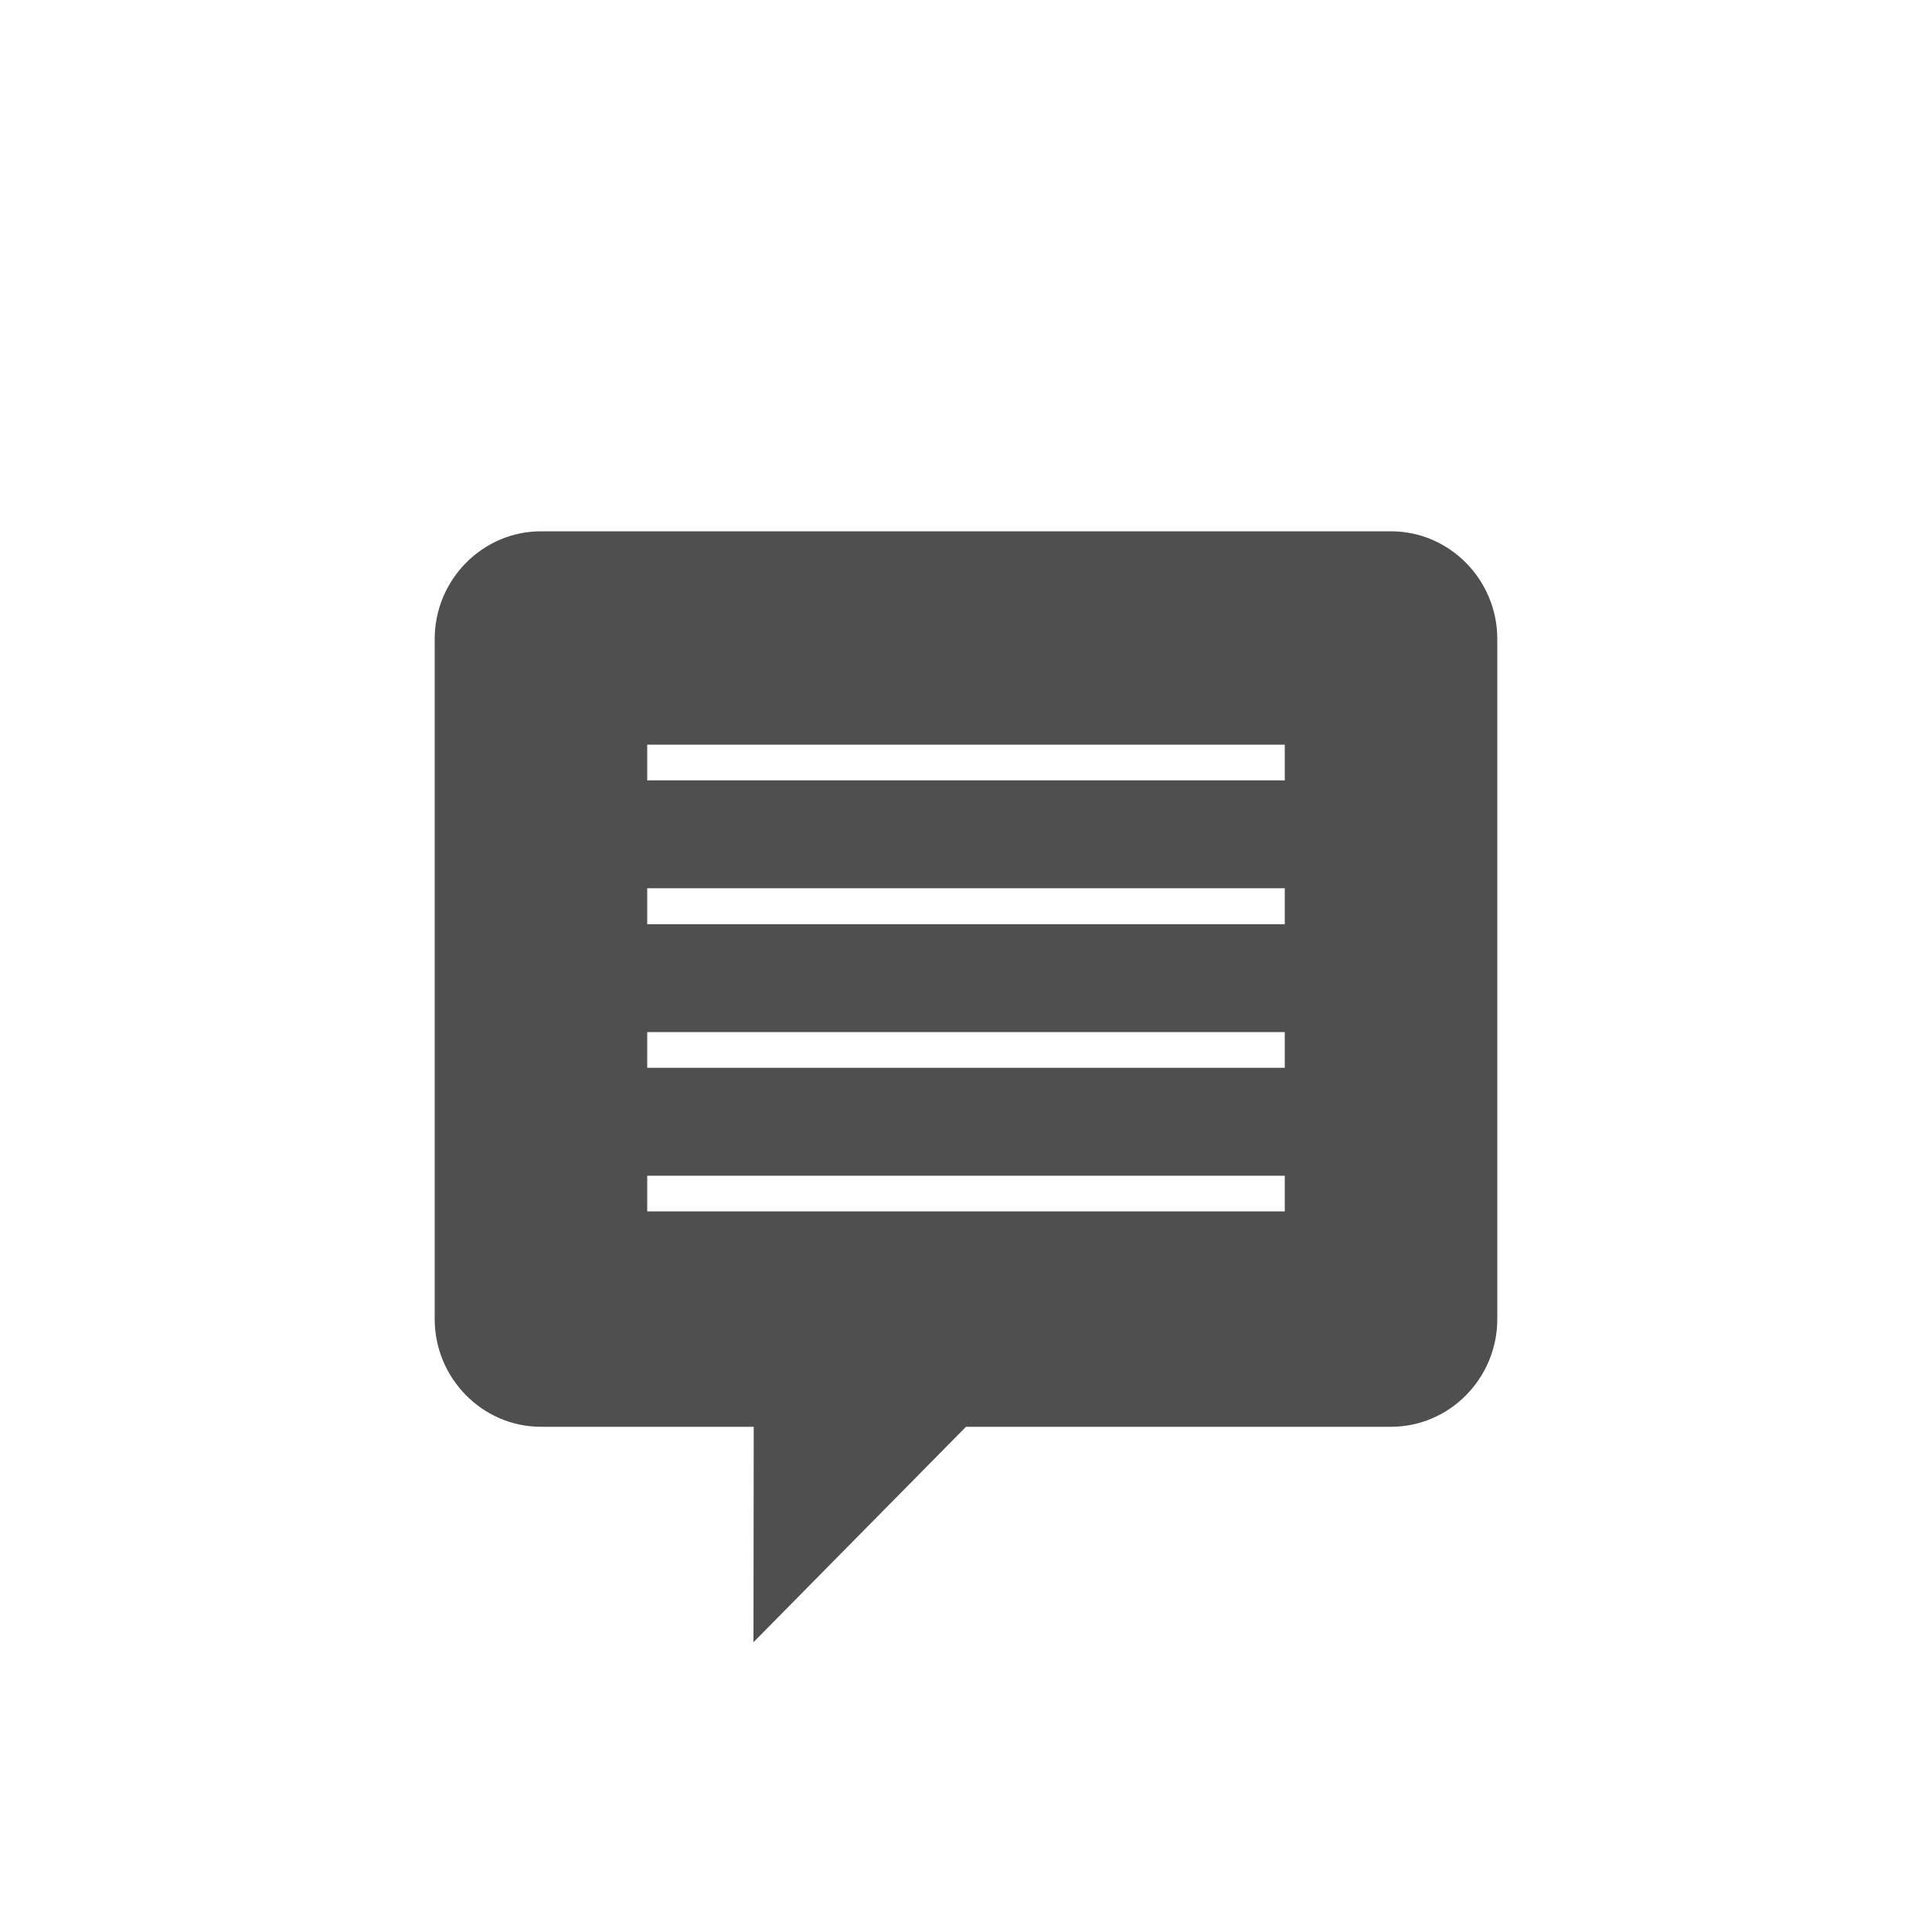 <svg width="40" height="40" xmlns="http://www.w3.org/2000/svg" xmlns:xlink="http://www.w3.org/1999/xlink"><g transform="translate(879 -233)"><clipPath id="a" clip-rule="evenodd"><path d="M-879 233h40v40h-40v-40z" fill="#FFF"/></clipPath><g clip-path="url(#a)"><use xlink:href="#path0_fill" transform="translate(-870 244)" fill="#4F4F4F"/><mask id="b"><use xlink:href="#path1_fill" fill="#fff" transform="translate(-879 233)"/></mask><g mask="url(#b)"><use xlink:href="#path2_stroke_2x" transform="translate(-879 233)" fill="#4F4F4F"/></g></g></g><defs><path id="path0_fill" d="M19.8 0H2.2C.99 0 0 1.003 0 2.23v14.08c0 1.227.99 2.23 2.2 2.23h4.405L6.6 23l4.4-4.46h8.8c1.21 0 2.2-1.003 2.2-2.23V2.23C22 1.003 21.01 0 19.8 0zm-2.2 14.08H4.4v-.738h13.2v.739zm0-2.972H4.4v-.74h13.2v.74zm0-3.712v.739H4.4V7.39h13.2v.005zm0-2.239H4.4v-.739h13.2v.74z"/><path id="path1_fill" d="M40 20c0 11.046-8.954 20-20 20S0 31.046 0 20 8.954 0 20 0s20 8.954 20 20z"/><path id="path2_stroke_2x" d="M38 20c0 9.941-8.059 18-18 18v4c12.15 0 22-9.85 22-22h-4zM20 38c-9.941 0-18-8.059-18-18h-4c0 12.15 9.85 22 22 22v-4zM2 20c0-9.941 8.059-18 18-18v-4C7.85-2-2 7.85-2 20h4zM20 2c9.941 0 18 8.059 18 18h4C42 7.85 32.15-2 20-2v4z"/></defs></svg>